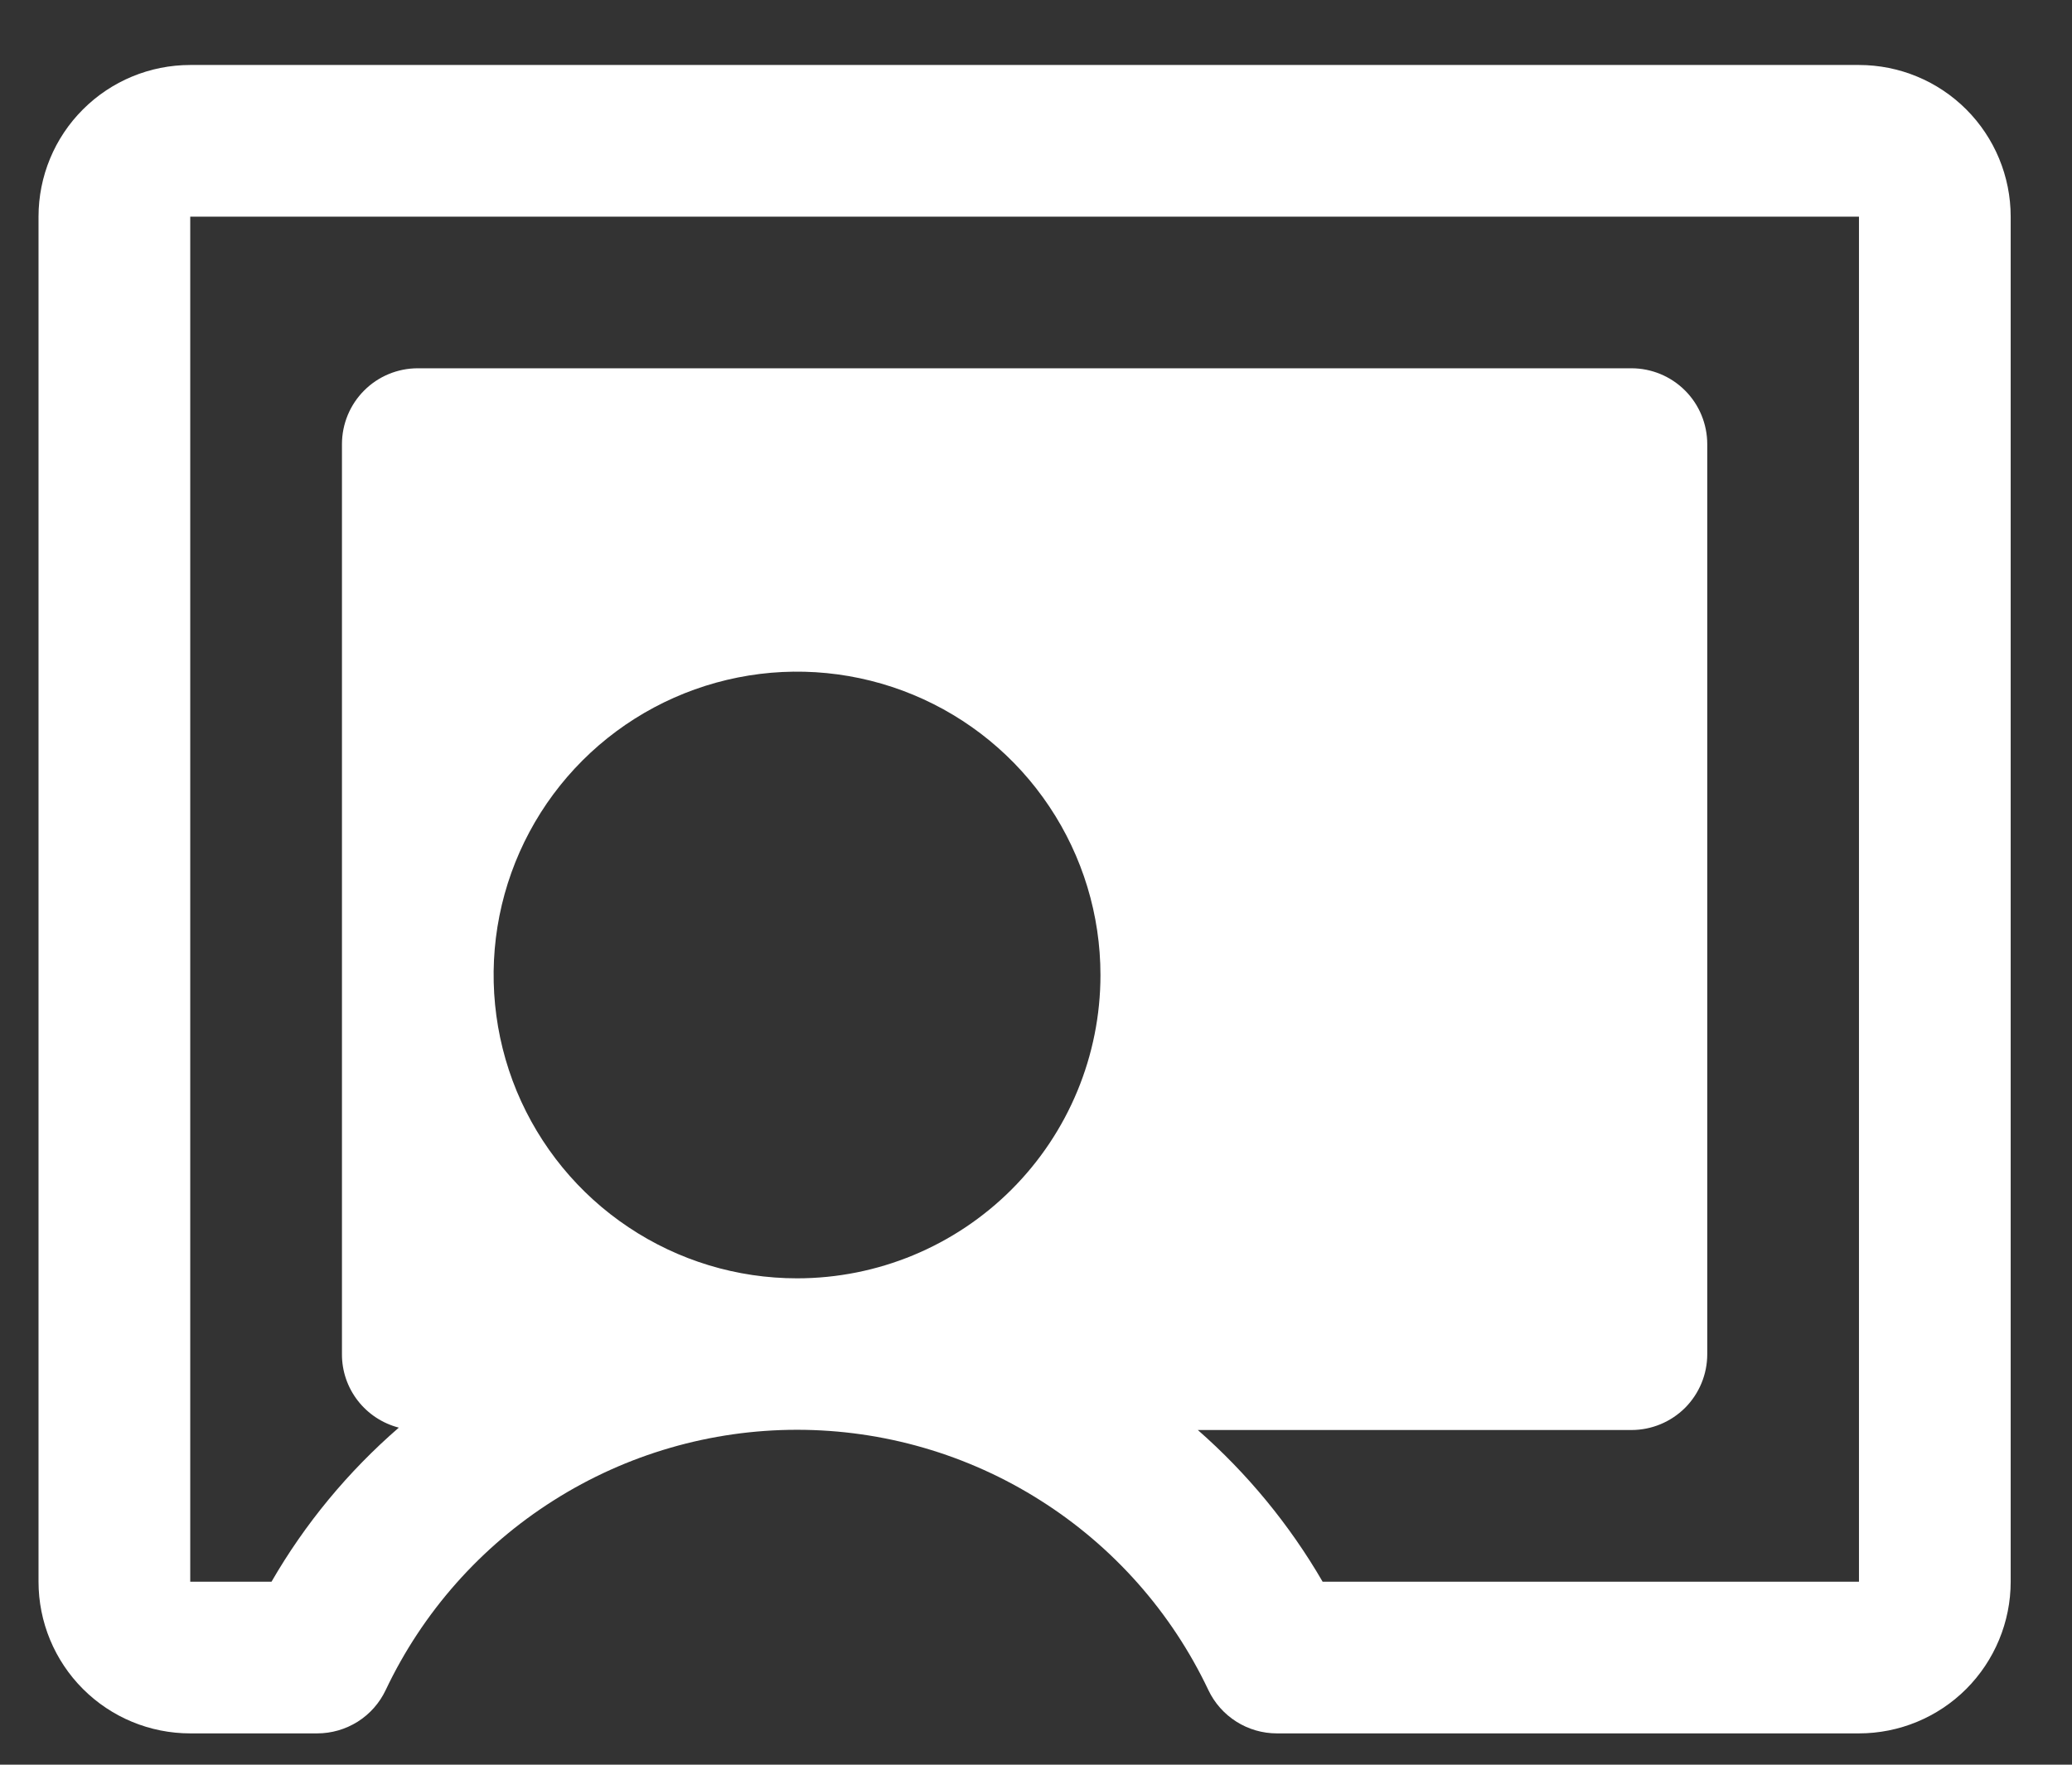 <svg width="27" height="23" viewBox="0 0 27 23" fill="none" xmlns="http://www.w3.org/2000/svg">
<rect x="0" y="0" width="27" height="23" fill="#333333" stroke="none"/>
<path d="M24.224 0.847H2.479C1.954 0.847 1.452 1.055 1.081 1.426C0.71 1.796 0.502 2.299 0.502 2.824V20.615C0.502 21.139 0.71 21.642 1.081 22.013C1.452 22.384 1.954 22.592 2.479 22.592H4.133C4.32 22.592 4.503 22.539 4.662 22.439C4.82 22.339 4.946 22.196 5.026 22.027C5.507 21.012 6.266 20.155 7.215 19.555C8.163 18.954 9.263 18.635 10.386 18.635C11.509 18.635 12.609 18.954 13.557 19.555C14.506 20.155 15.265 21.012 15.746 22.027C15.826 22.196 15.953 22.339 16.111 22.439C16.269 22.539 16.452 22.592 16.639 22.592H24.224C24.748 22.592 25.251 22.384 25.622 22.013C25.992 21.642 26.201 21.139 26.201 20.615V2.824C26.201 2.299 25.992 1.796 25.622 1.426C25.251 1.055 24.748 0.847 24.224 0.847ZM10.386 16.661C9.604 16.661 8.84 16.43 8.19 15.995C7.539 15.561 7.033 14.943 6.733 14.221C6.434 13.498 6.356 12.703 6.508 11.936C6.661 11.169 7.037 10.465 7.59 9.912C8.143 9.359 8.848 8.983 9.615 8.83C10.382 8.677 11.177 8.756 11.899 9.055C12.621 9.354 13.239 9.861 13.673 10.511C14.108 11.161 14.34 11.926 14.34 12.708C14.34 13.756 13.923 14.762 13.182 15.503C12.44 16.245 11.435 16.661 10.386 16.661ZM24.224 20.615H17.235C16.804 19.872 16.254 19.204 15.609 18.638H21.259C21.521 18.638 21.772 18.534 21.958 18.349C22.143 18.163 22.247 17.912 22.247 17.65V5.789C22.247 5.527 22.143 5.275 21.958 5.09C21.772 4.904 21.521 4.8 21.259 4.8H5.444C5.182 4.8 4.93 4.904 4.745 5.09C4.56 5.275 4.456 5.527 4.456 5.789V17.65C4.455 17.869 4.528 18.082 4.662 18.255C4.797 18.429 4.985 18.552 5.197 18.607C4.536 19.18 3.975 19.858 3.538 20.615H2.479V2.824H24.224V20.615Z" fill="white"/>
</svg>
